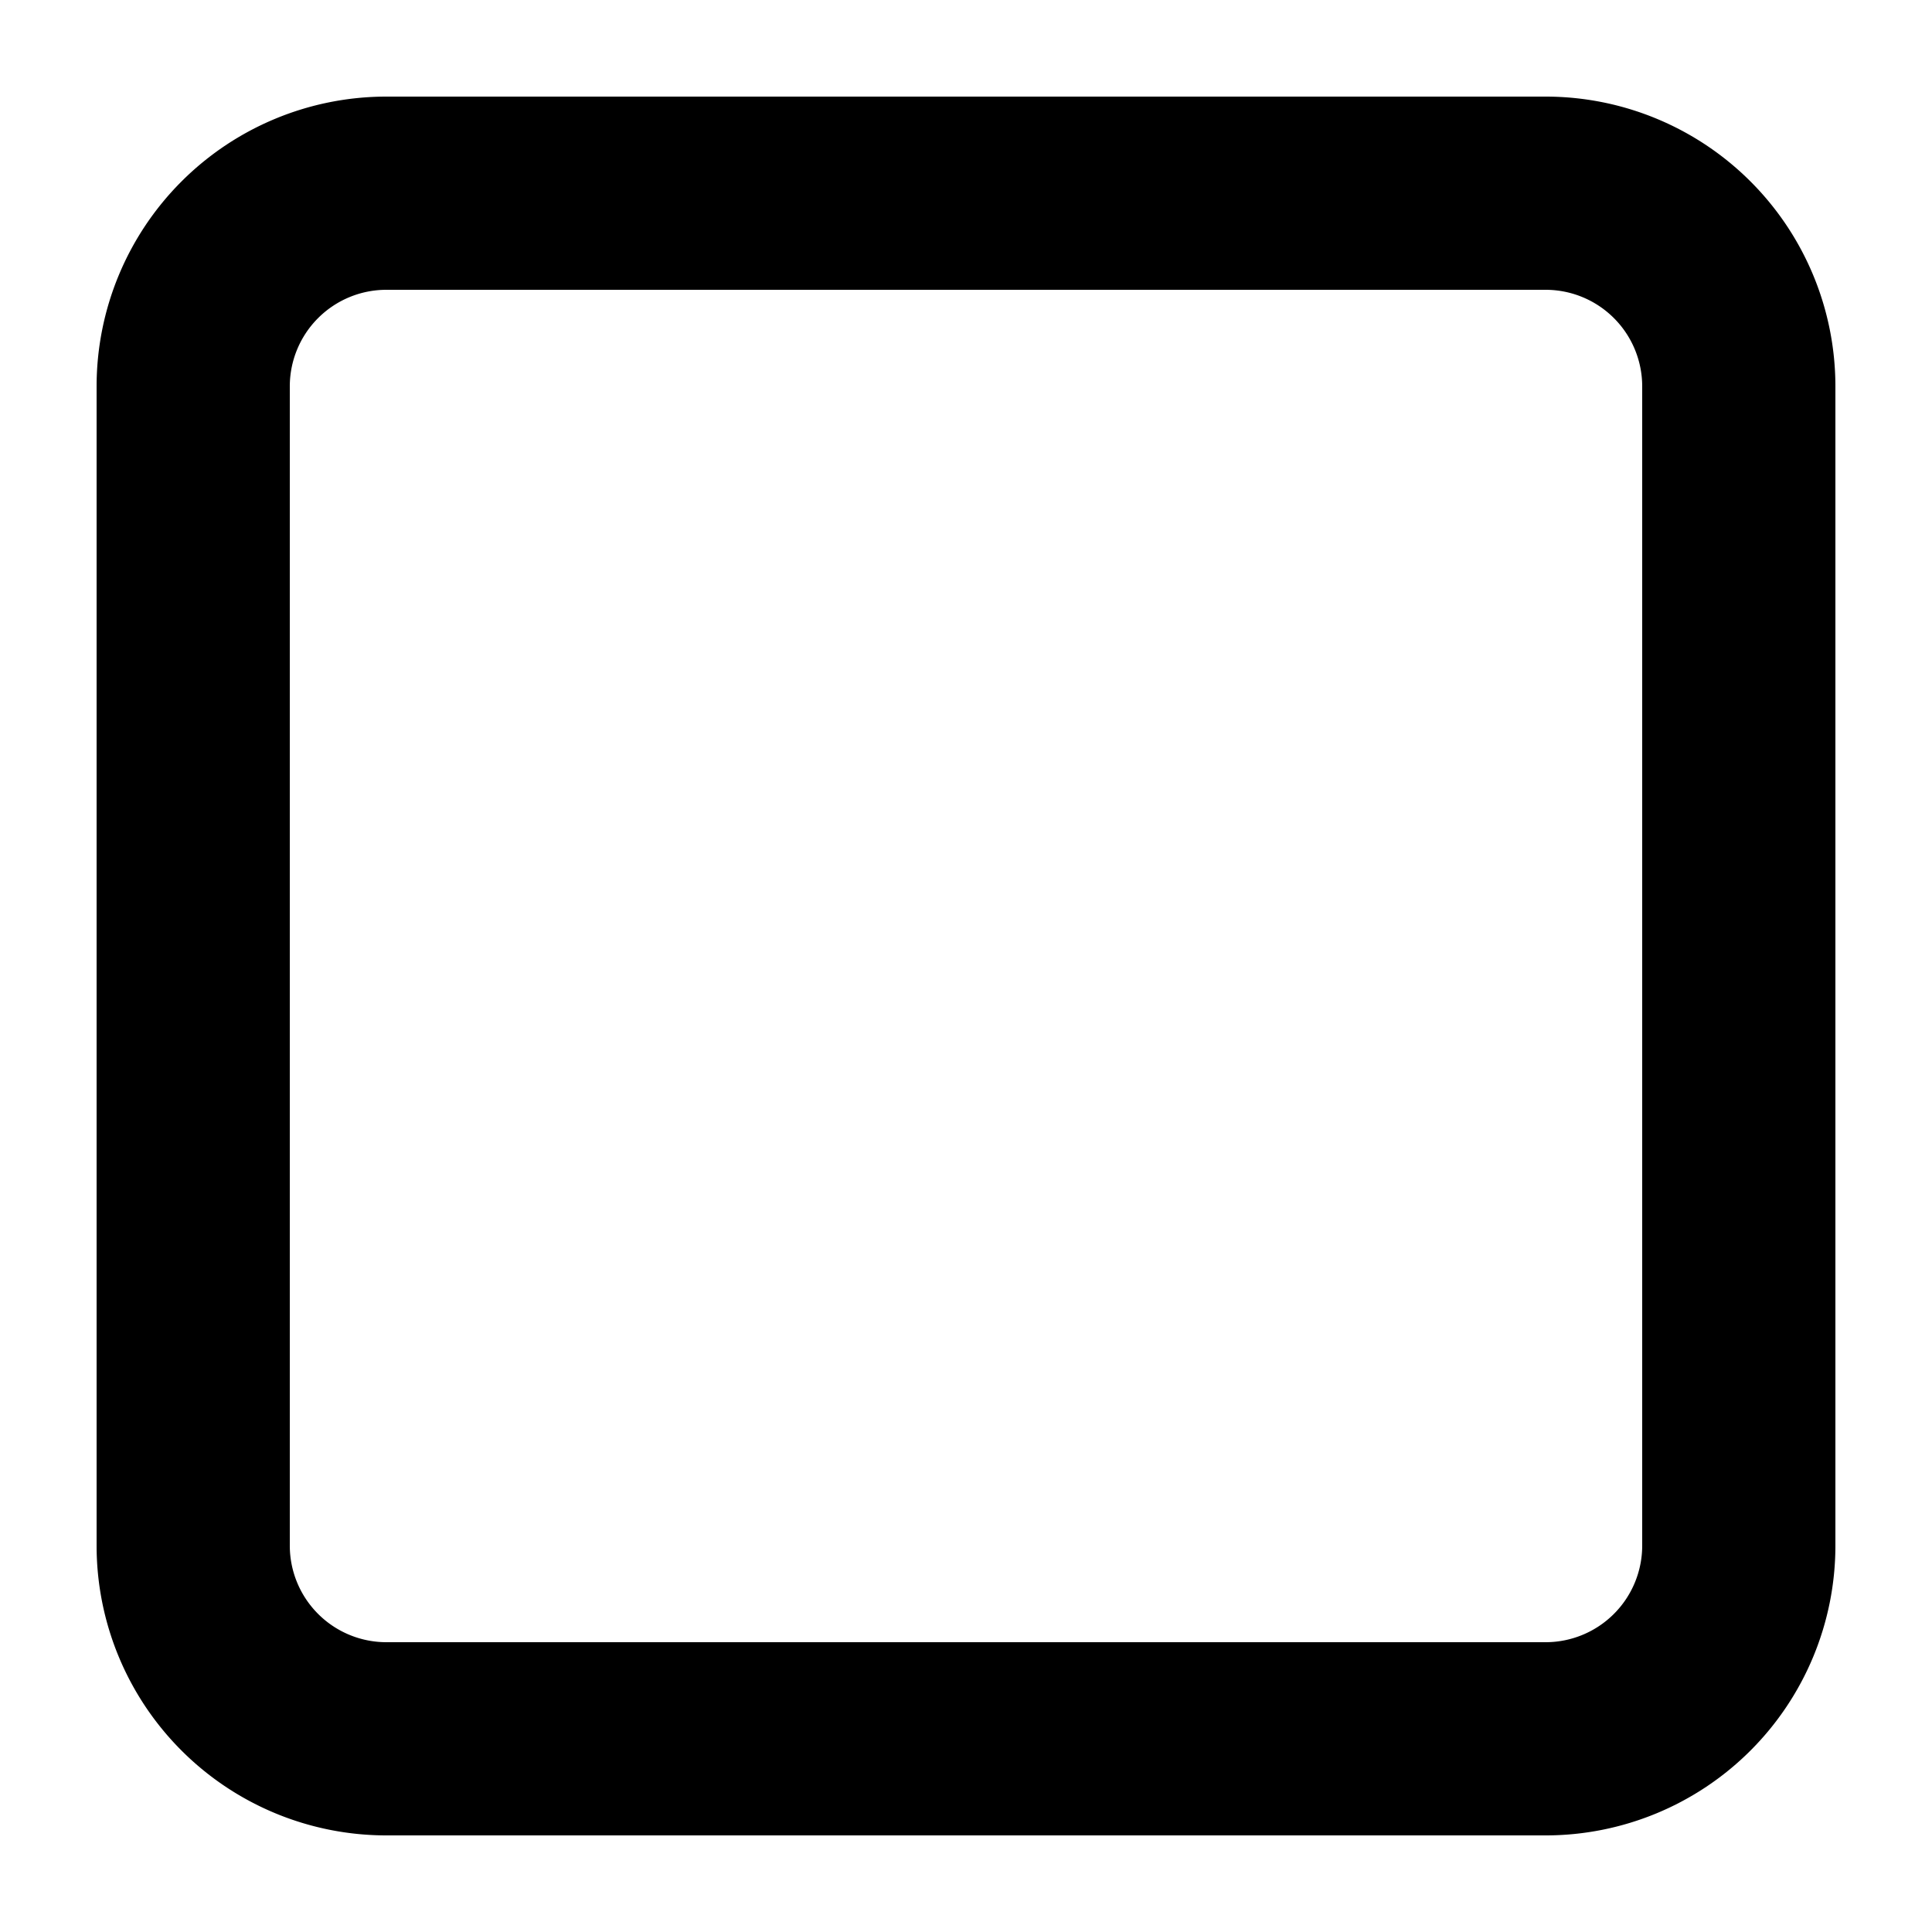 <svg xmlns="http://www.w3.org/2000/svg" viewBox="0 0 20 20" fill="currentColor"><path fill-rule="evenodd" d="M16 3a1 1 0 0 1 1 1v12a1 1 0 0 1-1 1H4a1 1 0 0 1-1-1V4a1 1 0 0 1 1-1h12ZM4 1a3 3 0 0 0-3 3v12a3 3 0 0 0 3 3h12a3 3 0 0 0 3-3V4a3 3 0 0 0-3-3H4Z"/></svg>